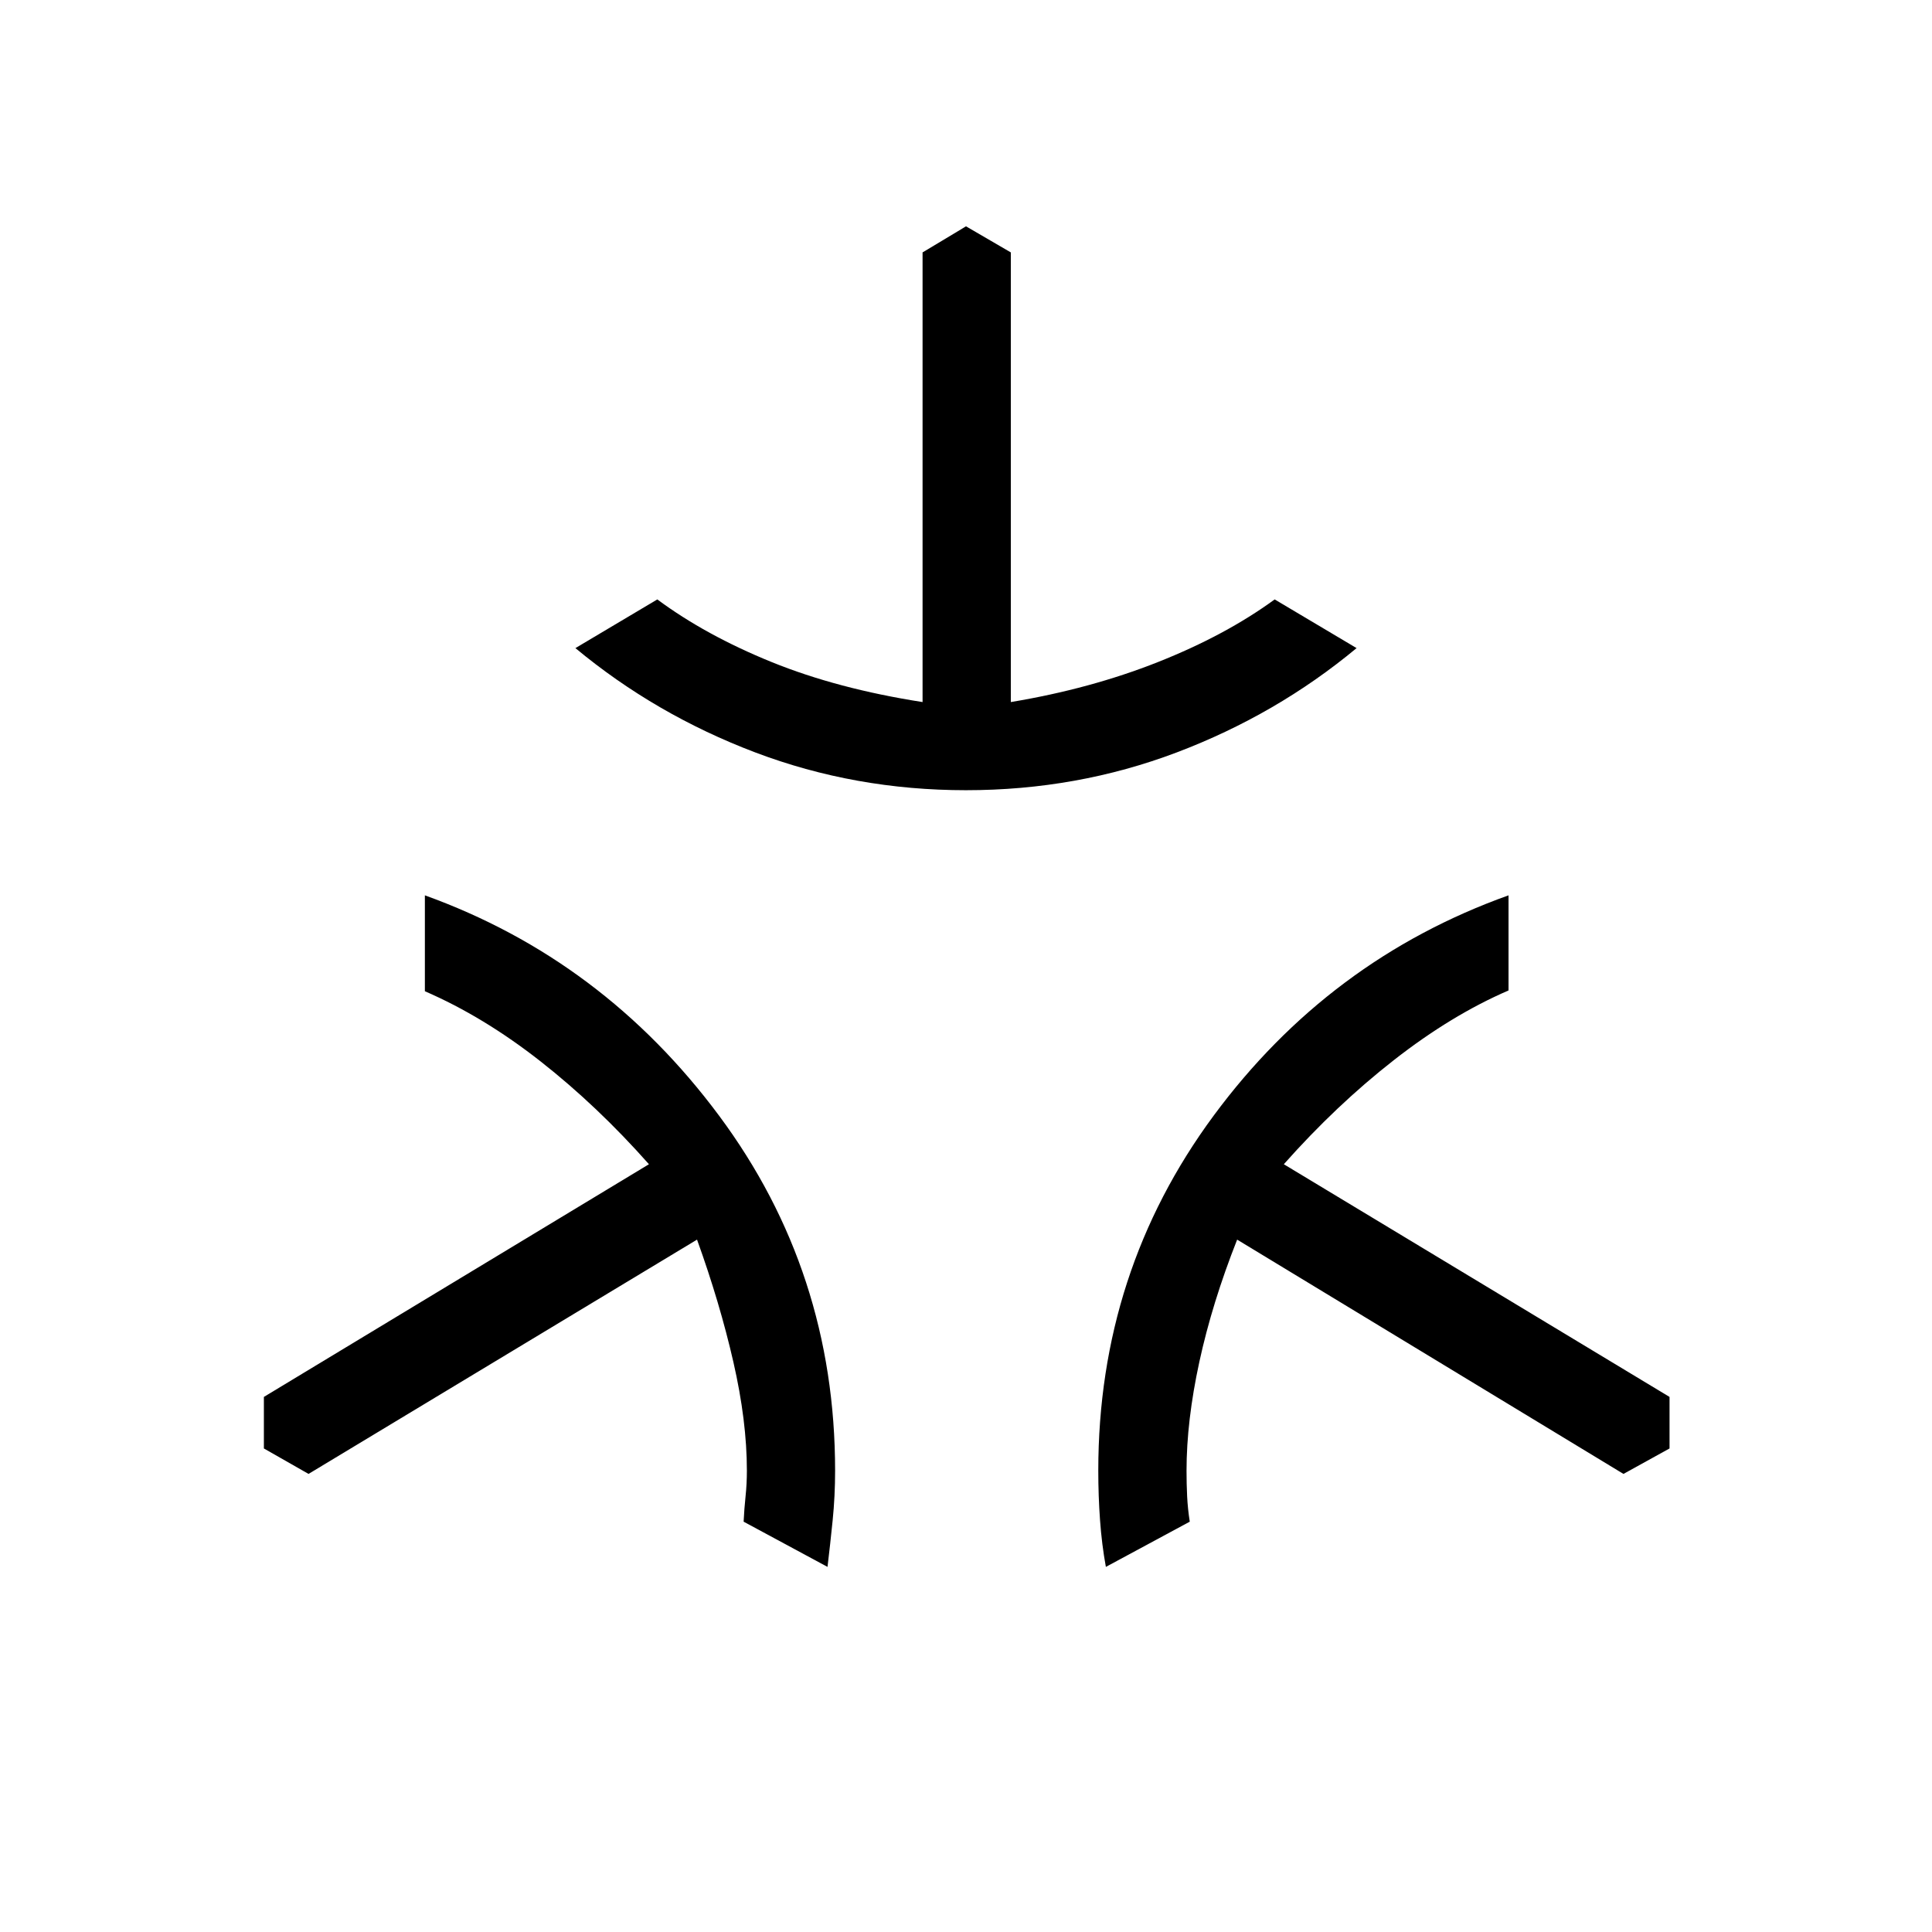 <svg xmlns="http://www.w3.org/2000/svg" height="48" viewBox="0 -960 960 960" width="48"><path d="M480-567.35q-55.15 0-104.73-18.78-49.58-18.79-89.35-51.83l40.7-24.19q24 17.8 56.78 31.11 32.79 13.31 75.02 19.89v-223.43L480-847.54l22.27 12.96v223.43q39.58-6.58 73.15-19.89 33.58-13.31 57.96-31.11l40.7 24.19q-39.77 33.04-89.35 51.83-49.58 18.78-104.73 18.78Zm-68.81 385.93-41.69-22.47q.31-6.34.96-12.57.66-6.23.66-12.77 0-24.69-6.72-54.04-6.71-29.35-18.05-60.77L153.31-227.62l-22.19-12.65v-25.61L322.46-381.5q-25.61-28.92-53.88-51.12-28.27-22.19-57.46-34.84v-47.65q88.53 31.92 146.19 109.49 57.65 77.58 57.65 176.39 0 12.61-1.21 24.61t-2.56 23.2Zm138.31 0q-2.04-11.2-2.9-23.2-.87-12-.87-24.61 0-98.81 57.31-176.39 57.31-77.57 146.54-109.49v47.26q-28.43 12.27-57.04 34.66-28.62 22.38-54.62 51.69l191.66 115.62v25.61l-22.89 12.65-191.96-116.42q-12.42 31.42-18.79 60.77-6.36 29.35-6.36 54.04 0 6.54.3 12.77.31 6.23 1.31 12.57l-41.69 22.47Z"/></svg>